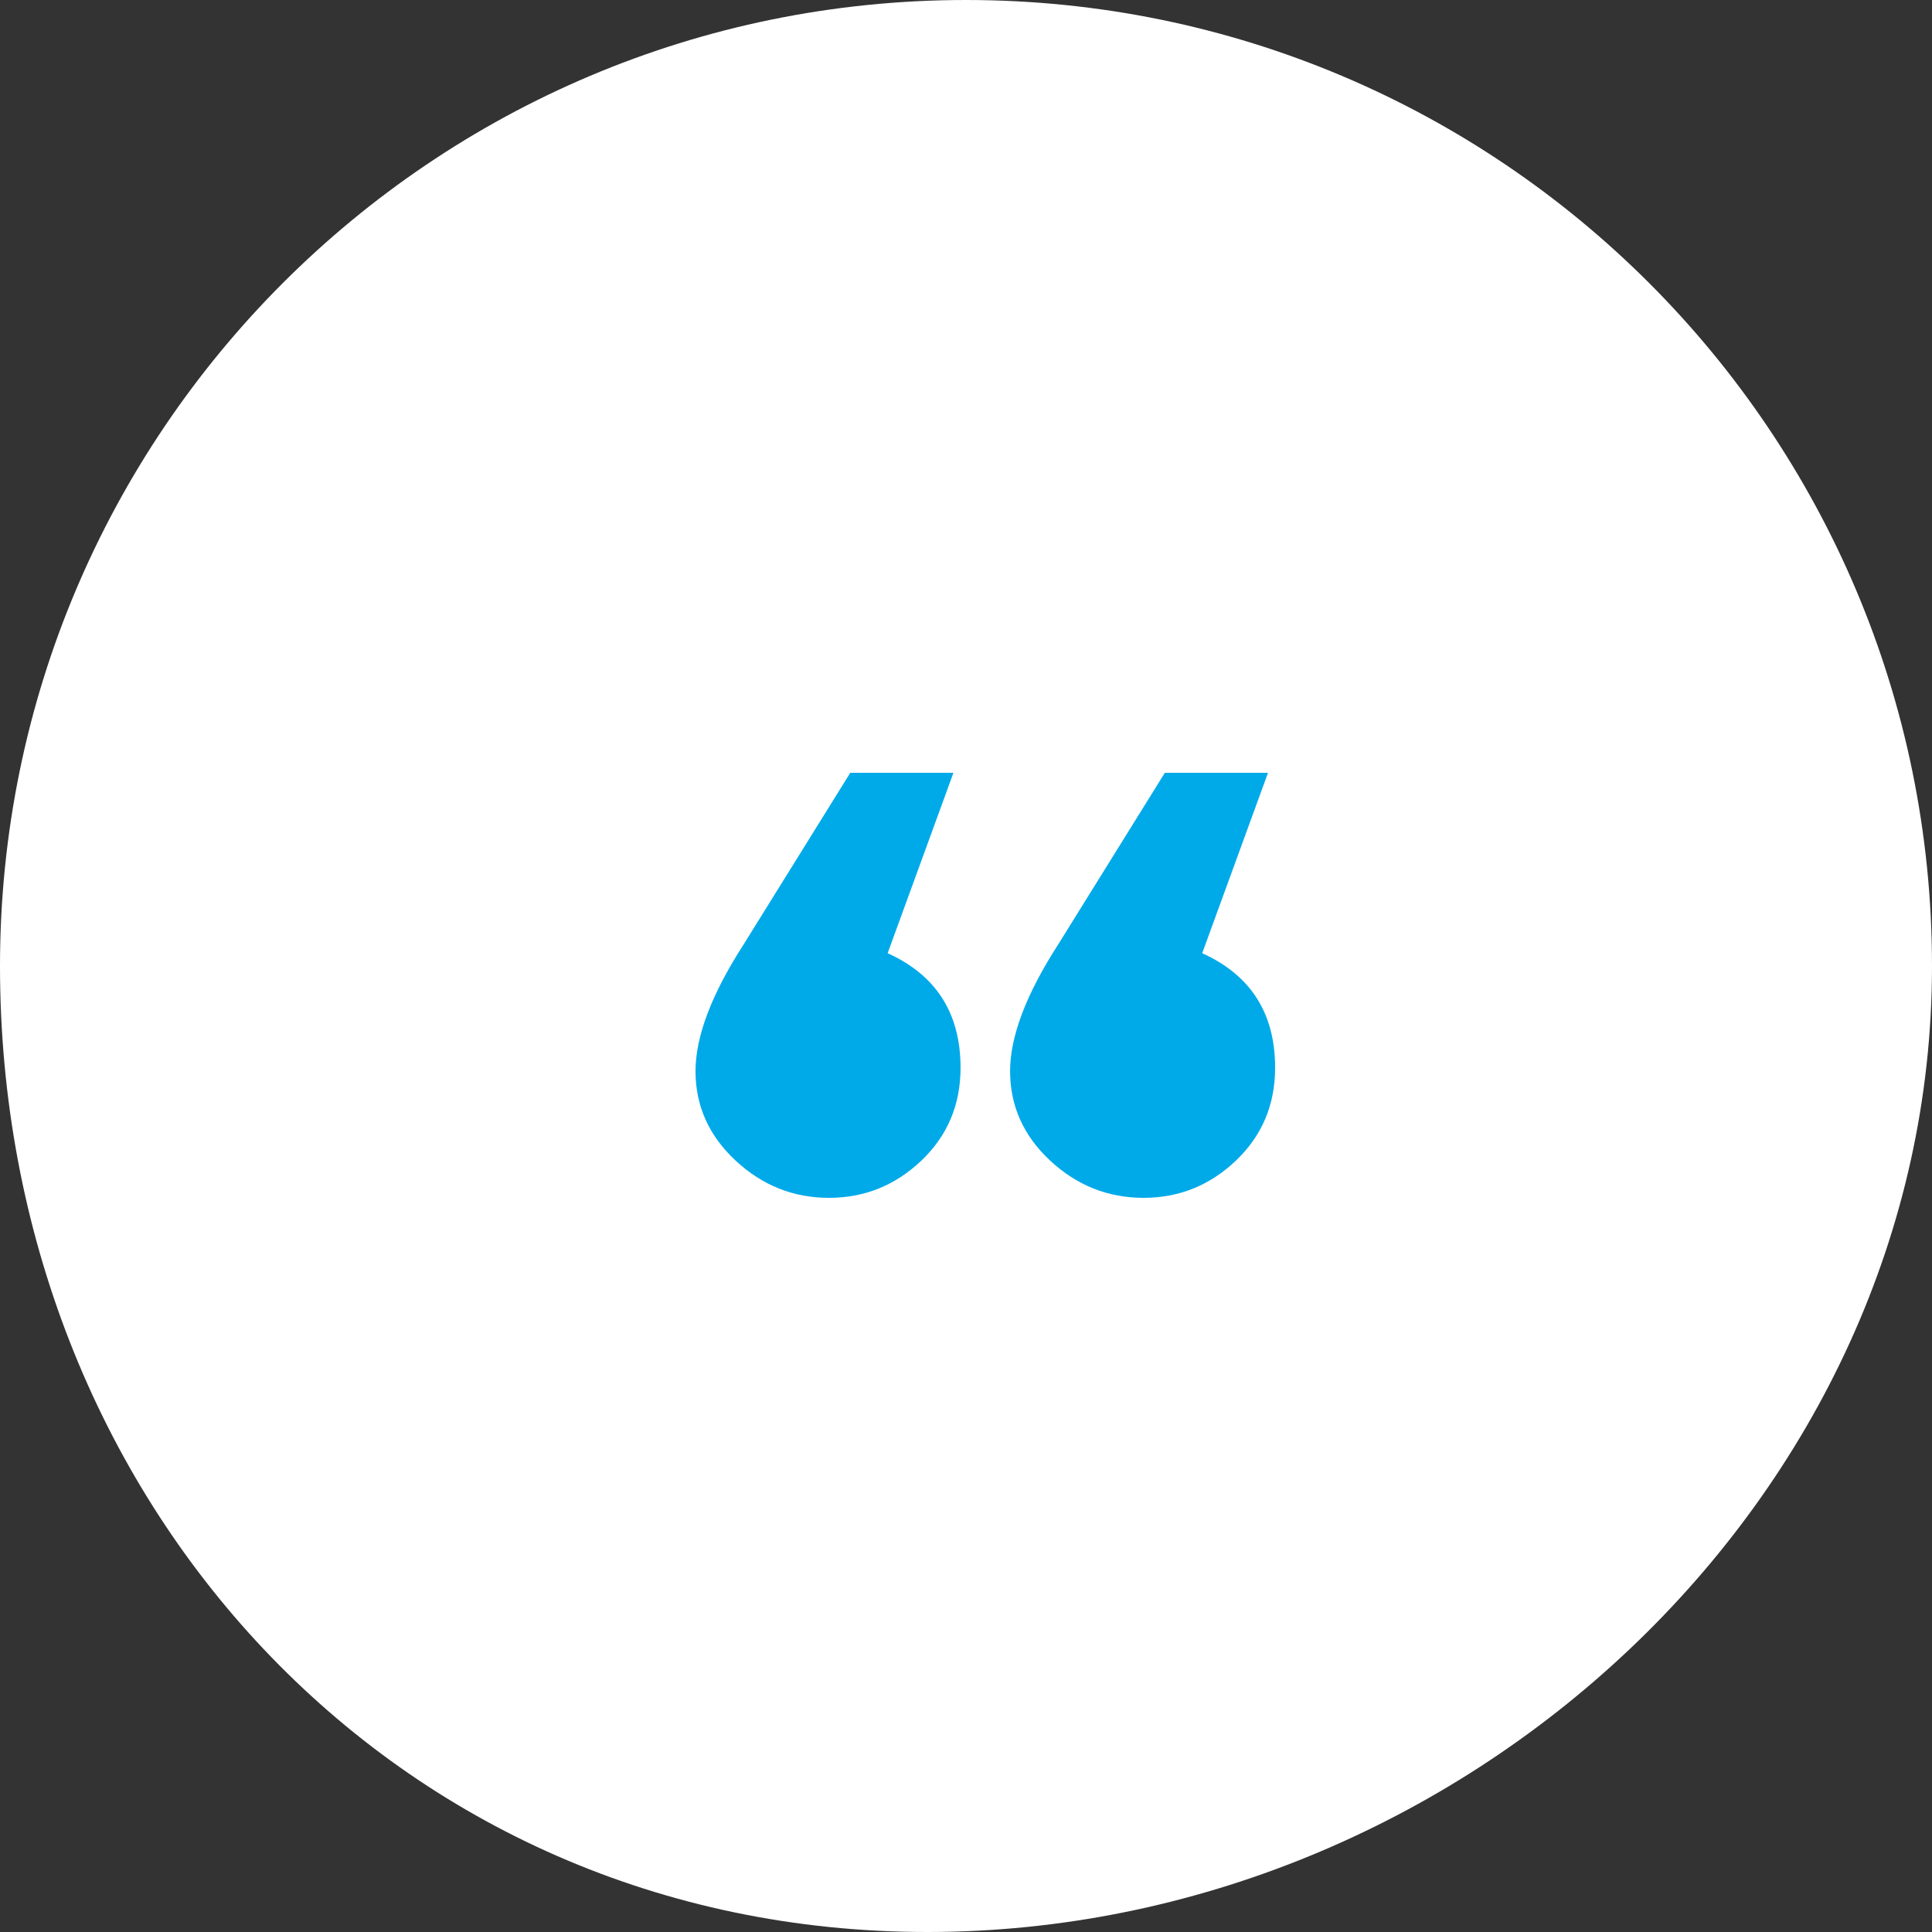 <?xml version="1.0" encoding="UTF-8"?>
<svg width="50px" height="50px" viewBox="0 0 50 50" version="1.1" xmlns="http://www.w3.org/2000/svg" xmlns:xlink="http://www.w3.org/1999/xlink">
    <rect x="0" y="0" width="50" height="50" fill="#333333" stroke="none"/>
    <!-- Generator: Sketch 39.1 (31720) - http://www.bohemiancoding.com/sketch -->
    <title>quote</title>
    <desc>Created with Sketch.</desc>
    <defs></defs>
    <g id="部落格" stroke="none" stroke-width="1" fill="none" fill-rule="evenodd">
        <g id="文章" transform="translate(-695, -1551)">
            <g id="Quote-Copy" transform="translate(400, 1551)">
                <g id="quote" transform="translate(295, 0)">
                    <path d="M24,50 C37.807,50 50,38.807 50,25 C50,11.193 38.807,0 25,0 C11.193,0 0,11.193 0,25 C0,38.807 10.193,50 24,50 Z" id="Oval-3" fill="#FFFFFF"></path>
                    <path d="M24.859,27.633 C24.859,28.59 24.522,29.391 23.847,30.035 C23.171,30.678 22.373,31 21.453,31 C20.532,31 19.726,30.678 19.036,30.035 C18.345,29.391 18,28.62 18,27.722 C18,26.824 18.414,25.732 19.243,24.445 L22.005,20 L24.675,20 L22.972,24.669 C24.23,25.238 24.859,26.226 24.859,27.633 Z M33,27.633 C33,28.59 32.662,29.391 31.987,30.035 C31.312,30.678 30.514,31 29.593,31 C28.673,31 27.867,30.678 27.176,30.035 C26.486,29.391 26.141,28.62 26.141,27.722 C26.141,26.824 26.555,25.732 27.384,24.445 L30.146,20 L32.816,20 L31.113,24.669 C32.371,25.238 33,26.226 33,27.633 Z" id="Icon" fill="#00AAE9"></path>
                </g>
            </g>
        </g>
    </g>
</svg>
